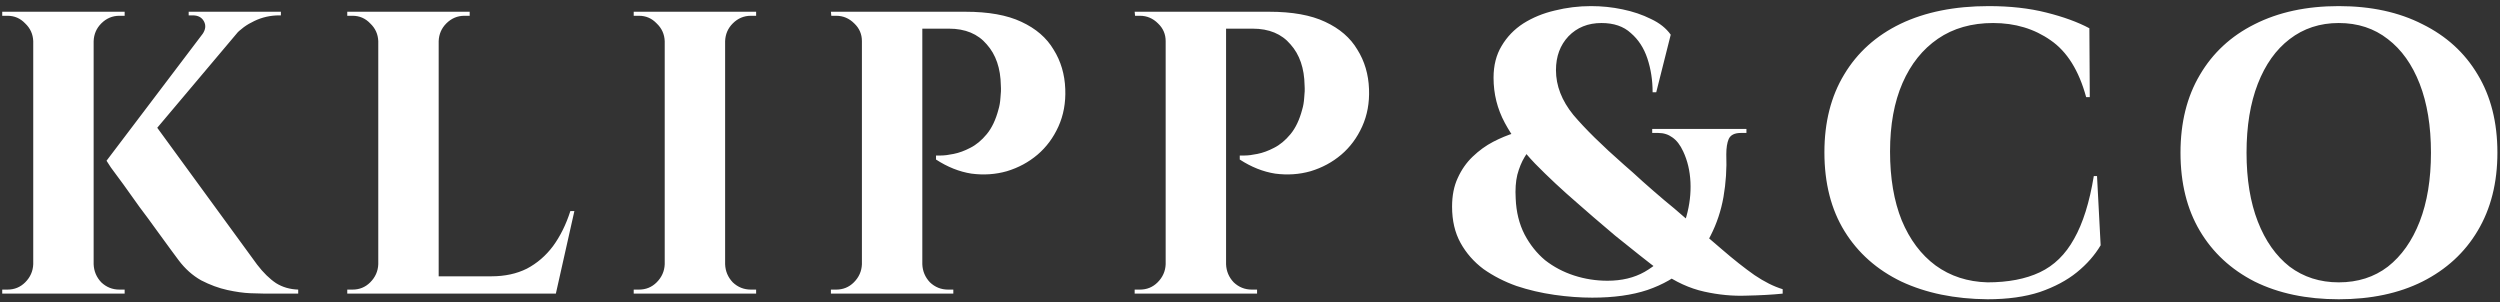 <svg width="298" height="36" viewBox="0 0 298 36" fill="none" xmlns="http://www.w3.org/2000/svg">
<rect x="0" y="0" width="298" height="36" fill="#333333" stroke="none"/>
<path d="M18.074 14.312L30.65 31.544C31.386 32.504 32.138 33.24 32.906 33.752C33.674 34.232 34.554 34.488 35.546 34.52V35H31.61C31.258 35 30.666 34.984 29.834 34.952C29.034 34.92 28.122 34.792 27.098 34.568C26.074 34.344 25.034 33.96 23.978 33.416C22.954 32.84 22.058 32.04 21.29 31.016C21.13 30.792 20.81 30.36 20.33 29.72C19.85 29.08 19.29 28.312 18.65 27.416C18.01 26.52 17.338 25.608 16.634 24.68C15.962 23.72 15.322 22.824 14.714 21.992C14.106 21.16 13.61 20.488 13.226 19.976C12.874 19.432 12.698 19.16 12.698 19.16L18.074 14.312ZM30.122 1.736L15.674 18.872L12.698 19.16L25.898 1.736H30.122ZM33.482 1.4V1.832H33.29C32.234 1.832 31.242 2.056 30.314 2.504C29.418 2.92 28.65 3.48 28.01 4.184L24.122 4.088C24.506 3.544 24.57 3.032 24.314 2.552C24.058 2.072 23.61 1.832 22.97 1.832H22.49V1.4H33.29H33.482ZM11.162 1.4V35H3.962V1.4H11.162ZM4.106 31.496V35H0.266V34.52C0.298 34.52 0.394 34.52 0.554 34.52C0.746 34.52 0.858 34.52 0.89 34.52C1.722 34.52 2.426 34.232 3.002 33.656C3.61 33.048 3.93 32.328 3.962 31.496H4.106ZM4.106 4.904H3.962C3.93 4.072 3.61 3.368 3.002 2.792C2.426 2.184 1.722 1.88 0.89 1.88C0.858 1.88 0.746 1.88 0.554 1.88C0.394 1.88 0.298 1.88 0.266 1.88V1.4H4.106V4.904ZM11.018 31.496H11.162C11.194 32.328 11.498 33.048 12.074 33.656C12.682 34.232 13.402 34.52 14.234 34.52C14.266 34.52 14.362 34.52 14.522 34.52C14.714 34.52 14.826 34.52 14.858 34.52V35H11.018V31.496ZM11.018 4.904V1.4H14.858V1.88C14.826 1.88 14.714 1.88 14.522 1.88C14.362 1.88 14.266 1.88 14.234 1.88C13.402 1.88 12.682 2.184 12.074 2.792C11.498 3.368 11.194 4.072 11.162 4.904H11.018ZM52.29 1.4V35H45.09V1.4H52.29ZM64.962 32.936L66.114 35H52.146V32.936H64.962ZM68.466 25.16L66.258 35H56.85L58.578 32.936C60.178 32.936 61.586 32.632 62.802 32.024C64.018 31.384 65.058 30.488 65.922 29.336C66.786 28.152 67.474 26.76 67.986 25.16H68.466ZM45.234 31.496V35H41.394V34.52C41.394 34.52 41.49 34.52 41.682 34.52C41.906 34.52 42.018 34.52 42.018 34.52C42.85 34.52 43.554 34.232 44.13 33.656C44.738 33.048 45.058 32.328 45.09 31.496H45.234ZM45.234 4.904H45.09C45.058 4.072 44.738 3.368 44.13 2.792C43.554 2.184 42.85 1.88 42.018 1.88C42.018 1.88 41.906 1.88 41.682 1.88C41.49 1.88 41.394 1.88 41.394 1.88V1.4H45.234V4.904ZM52.146 4.904V1.4H55.986V1.88C55.954 1.88 55.842 1.88 55.65 1.88C55.458 1.88 55.362 1.88 55.362 1.88C54.53 1.88 53.81 2.184 53.202 2.792C52.626 3.368 52.322 4.072 52.29 4.904H52.146ZM86.434 1.4V35H79.234V1.4H86.434ZM79.378 31.496V35H75.538V34.52C75.538 34.52 75.634 34.52 75.826 34.52C76.05 34.52 76.162 34.52 76.162 34.52C76.994 34.52 77.698 34.232 78.274 33.656C78.882 33.048 79.202 32.328 79.234 31.496H79.378ZM79.378 4.904H79.234C79.202 4.072 78.882 3.368 78.274 2.792C77.698 2.184 76.994 1.88 76.162 1.88C76.162 1.88 76.05 1.88 75.826 1.88C75.634 1.88 75.538 1.88 75.538 1.88V1.4H79.378V4.904ZM86.29 31.496H86.434C86.466 32.328 86.77 33.048 87.346 33.656C87.954 34.232 88.674 34.52 89.506 34.52C89.506 34.52 89.602 34.52 89.794 34.52C89.986 34.52 90.098 34.52 90.13 34.52V35H86.29V31.496ZM86.29 4.904V1.4H90.13V1.88C90.098 1.88 89.986 1.88 89.794 1.88C89.602 1.88 89.506 1.88 89.506 1.88C88.674 1.88 87.954 2.184 87.346 2.792C86.77 3.368 86.466 4.072 86.434 4.904H86.29ZM109.316 1.4H115.076C117.828 1.4 120.052 1.8 121.748 2.6C123.476 3.4 124.756 4.504 125.588 5.912C126.452 7.288 126.916 8.856 126.98 10.616C127.044 12.248 126.772 13.736 126.164 15.08C125.556 16.424 124.724 17.544 123.668 18.44C122.612 19.336 121.396 19.992 120.02 20.408C118.676 20.792 117.268 20.888 115.796 20.696C114.356 20.472 112.948 19.912 111.572 19.016V18.536C111.572 18.536 111.764 18.536 112.148 18.536C112.564 18.536 113.076 18.472 113.684 18.344C114.324 18.216 114.98 17.976 115.652 17.624C116.356 17.272 117.012 16.728 117.62 15.992C118.228 15.256 118.692 14.28 119.012 13.064C119.14 12.648 119.22 12.184 119.252 11.672C119.316 11.128 119.332 10.632 119.3 10.184C119.268 8.136 118.708 6.504 117.62 5.288C116.564 4.04 115.06 3.416 113.108 3.416H109.796C109.796 3.416 109.748 3.256 109.652 2.936C109.588 2.584 109.508 2.248 109.412 1.928C109.348 1.576 109.316 1.4 109.316 1.4ZM109.94 1.4V35H102.74V1.4H109.94ZM102.884 31.496V35H99.044V34.52C99.076 34.52 99.172 34.52 99.332 34.52C99.524 34.52 99.636 34.52 99.668 34.52C100.5 34.52 101.204 34.232 101.78 33.656C102.388 33.048 102.708 32.328 102.74 31.496H102.884ZM102.884 4.904H102.74C102.74 4.072 102.436 3.368 101.828 2.792C101.22 2.184 100.5 1.88 99.668 1.88C99.636 1.88 99.54 1.88 99.38 1.88C99.22 1.88 99.124 1.88 99.092 1.88L99.044 1.4H102.884V4.904ZM109.796 31.496H109.94C109.972 32.328 110.276 33.048 110.852 33.656C111.46 34.232 112.18 34.52 113.012 34.52C113.044 34.52 113.14 34.52 113.3 34.52C113.492 34.52 113.604 34.52 113.636 34.52V35H109.796V31.496ZM145.523 1.4H151.283C154.035 1.4 156.259 1.8 157.955 2.6C159.683 3.4 160.963 4.504 161.795 5.912C162.659 7.288 163.123 8.856 163.187 10.616C163.251 12.248 162.979 13.736 162.371 15.08C161.763 16.424 160.931 17.544 159.875 18.44C158.819 19.336 157.603 19.992 156.227 20.408C154.883 20.792 153.475 20.888 152.003 20.696C150.563 20.472 149.155 19.912 147.779 19.016V18.536C147.779 18.536 147.971 18.536 148.355 18.536C148.771 18.536 149.283 18.472 149.891 18.344C150.531 18.216 151.187 17.976 151.859 17.624C152.563 17.272 153.219 16.728 153.827 15.992C154.435 15.256 154.899 14.28 155.219 13.064C155.347 12.648 155.427 12.184 155.459 11.672C155.523 11.128 155.539 10.632 155.507 10.184C155.475 8.136 154.915 6.504 153.827 5.288C152.771 4.04 151.267 3.416 149.315 3.416H146.003C146.003 3.416 145.955 3.256 145.859 2.936C145.795 2.584 145.715 2.248 145.619 1.928C145.555 1.576 145.523 1.4 145.523 1.4ZM146.147 1.4V35H138.947V1.4H146.147ZM139.091 31.496V35H135.251V34.52C135.283 34.52 135.379 34.52 135.539 34.52C135.731 34.52 135.843 34.52 135.875 34.52C136.707 34.52 137.411 34.232 137.987 33.656C138.595 33.048 138.915 32.328 138.947 31.496H139.091ZM139.091 4.904H138.947C138.947 4.072 138.643 3.368 138.035 2.792C137.427 2.184 136.707 1.88 135.875 1.88C135.843 1.88 135.747 1.88 135.587 1.88C135.427 1.88 135.331 1.88 135.299 1.88L135.251 1.4H139.091V4.904ZM146.003 31.496H146.147C146.179 32.328 146.483 33.048 147.059 33.656C147.667 34.232 148.387 34.52 149.219 34.52C149.251 34.52 149.347 34.52 149.507 34.52C149.699 34.52 149.811 34.52 149.843 34.52V35H146.003V31.496ZM189.647 0.728C190.927 0.728 192.175 0.856 193.391 1.112C194.639 1.368 195.775 1.752 196.799 2.264C197.823 2.744 198.607 3.368 199.151 4.136L197.423 11H196.991C196.991 9.56 196.783 8.216 196.367 6.968C195.951 5.72 195.295 4.712 194.399 3.944C193.535 3.144 192.367 2.744 190.895 2.744C189.295 2.744 187.983 3.272 186.959 4.328C185.967 5.384 185.471 6.728 185.471 8.36C185.471 10.216 186.159 11.992 187.535 13.688C188.943 15.352 190.959 17.336 193.583 19.64C194.255 20.216 195.007 20.888 195.839 21.656C196.703 22.424 197.551 23.16 198.383 23.864C199.247 24.568 199.967 25.176 200.543 25.688C202.271 27.16 203.839 28.504 205.247 29.72C206.655 30.936 207.951 31.96 209.135 32.792C210.319 33.592 211.439 34.152 212.495 34.472V35C211.247 35.128 209.807 35.208 208.175 35.24C206.543 35.304 204.863 35.144 203.135 34.76C201.407 34.376 199.727 33.608 198.095 32.456C197.263 31.848 196.367 31.16 195.407 30.392C194.447 29.624 193.487 28.856 192.527 28.088C191.599 27.288 190.735 26.552 189.935 25.88C189.167 25.208 188.543 24.664 188.063 24.248C186.207 22.648 184.511 21.064 182.975 19.496C181.471 17.928 180.271 16.312 179.375 14.648C178.479 12.984 178.031 11.192 178.031 9.272C178.031 7.8 178.351 6.536 178.991 5.48C179.631 4.392 180.495 3.496 181.583 2.792C182.703 2.088 183.951 1.576 185.327 1.256C186.735 0.904 188.175 0.728 189.647 0.728ZM205.775 18.392C205.839 20.12 205.727 21.816 205.439 23.48C205.151 25.112 204.639 26.648 203.903 28.088C203.199 29.528 202.223 30.808 200.975 31.928C199.759 33.048 198.223 33.928 196.367 34.568C194.543 35.176 192.351 35.48 189.791 35.48C188.351 35.48 186.847 35.368 185.279 35.144C183.711 34.92 182.207 34.568 180.767 34.088C179.327 33.576 178.015 32.904 176.831 32.072C175.679 31.208 174.767 30.168 174.095 28.952C173.423 27.736 173.087 26.296 173.087 24.632C173.087 23.32 173.311 22.184 173.759 21.224C174.207 20.232 174.799 19.384 175.535 18.68C176.303 17.944 177.119 17.352 177.983 16.904C178.847 16.456 179.695 16.104 180.527 15.848C181.391 15.592 182.143 15.448 182.783 15.416L183.695 16.328C183.439 16.584 183.135 16.904 182.783 17.288C182.431 17.672 182.079 18.152 181.727 18.728C181.375 19.304 181.087 20.008 180.863 20.84C180.671 21.64 180.607 22.584 180.671 23.672C180.735 25.272 181.087 26.696 181.727 27.944C182.367 29.16 183.183 30.184 184.175 31.016C185.199 31.816 186.351 32.424 187.631 32.84C188.911 33.256 190.239 33.464 191.615 33.464C193.311 33.464 194.783 33.112 196.031 32.408C197.311 31.672 198.367 30.728 199.199 29.576C200.031 28.424 200.639 27.16 201.023 25.784C201.407 24.408 201.567 23.048 201.503 21.704C201.439 20.36 201.151 19.144 200.639 18.056C200.287 17.288 199.855 16.728 199.343 16.376C198.863 16.024 198.303 15.848 197.663 15.848H196.943V15.368H208.175V15.848H207.503C206.767 15.848 206.287 16.088 206.063 16.568C205.871 17.016 205.775 17.624 205.775 18.392ZM249.965 20.984L250.397 29.24C249.693 30.424 248.749 31.496 247.565 32.456C246.381 33.416 244.909 34.2 243.149 34.808C241.389 35.384 239.309 35.672 236.909 35.672C233.005 35.64 229.581 34.936 226.637 33.56C223.725 32.152 221.469 30.152 219.869 27.56C218.269 24.968 217.469 21.832 217.469 18.152C217.469 14.568 218.253 11.48 219.821 8.888C221.389 6.264 223.629 4.248 226.541 2.84C229.485 1.432 232.989 0.728 237.053 0.728C239.613 0.728 241.901 0.984 243.917 1.496C245.965 2.008 247.677 2.632 249.053 3.368L249.101 11.576H248.669C247.805 8.408 246.397 6.152 244.445 4.808C242.493 3.432 240.205 2.744 237.581 2.744C235.021 2.744 232.829 3.368 231.005 4.616C229.181 5.864 227.773 7.624 226.781 9.896C225.789 12.168 225.293 14.888 225.293 18.056C225.293 21.224 225.757 23.96 226.685 26.264C227.645 28.568 228.989 30.36 230.717 31.64C232.477 32.92 234.541 33.592 236.909 33.656C239.373 33.656 241.453 33.256 243.149 32.456C244.845 31.656 246.205 30.328 247.229 28.472C248.285 26.616 249.069 24.12 249.581 20.984H249.965ZM278.779 0.728C282.619 0.728 285.947 1.448 288.763 2.888C291.611 4.296 293.803 6.296 295.339 8.888C296.907 11.48 297.691 14.584 297.691 18.2C297.691 21.784 296.907 24.888 295.339 27.512C293.803 30.104 291.611 32.12 288.763 33.56C285.947 34.968 282.619 35.672 278.779 35.672C274.939 35.672 271.595 34.968 268.747 33.56C265.931 32.12 263.755 30.104 262.219 27.512C260.683 24.92 259.915 21.816 259.915 18.2C259.915 14.616 260.683 11.528 262.219 8.936C263.755 6.312 265.931 4.296 268.747 2.888C271.595 1.448 274.939 0.728 278.779 0.728ZM278.779 33.656C281.051 33.656 283.003 33.032 284.635 31.784C286.267 30.504 287.531 28.712 288.427 26.408C289.323 24.104 289.771 21.368 289.771 18.2C289.771 15.032 289.323 12.296 288.427 9.992C287.531 7.688 286.267 5.912 284.635 4.664C283.003 3.384 281.051 2.744 278.779 2.744C276.539 2.744 274.587 3.384 272.923 4.664C271.291 5.912 270.027 7.688 269.131 9.992C268.235 12.296 267.787 15.032 267.787 18.2C267.787 21.368 268.235 24.104 269.131 26.408C270.027 28.712 271.291 30.504 272.923 31.784C274.587 33.032 276.539 33.656 278.779 33.656Z" fill="white"/>
</svg>
